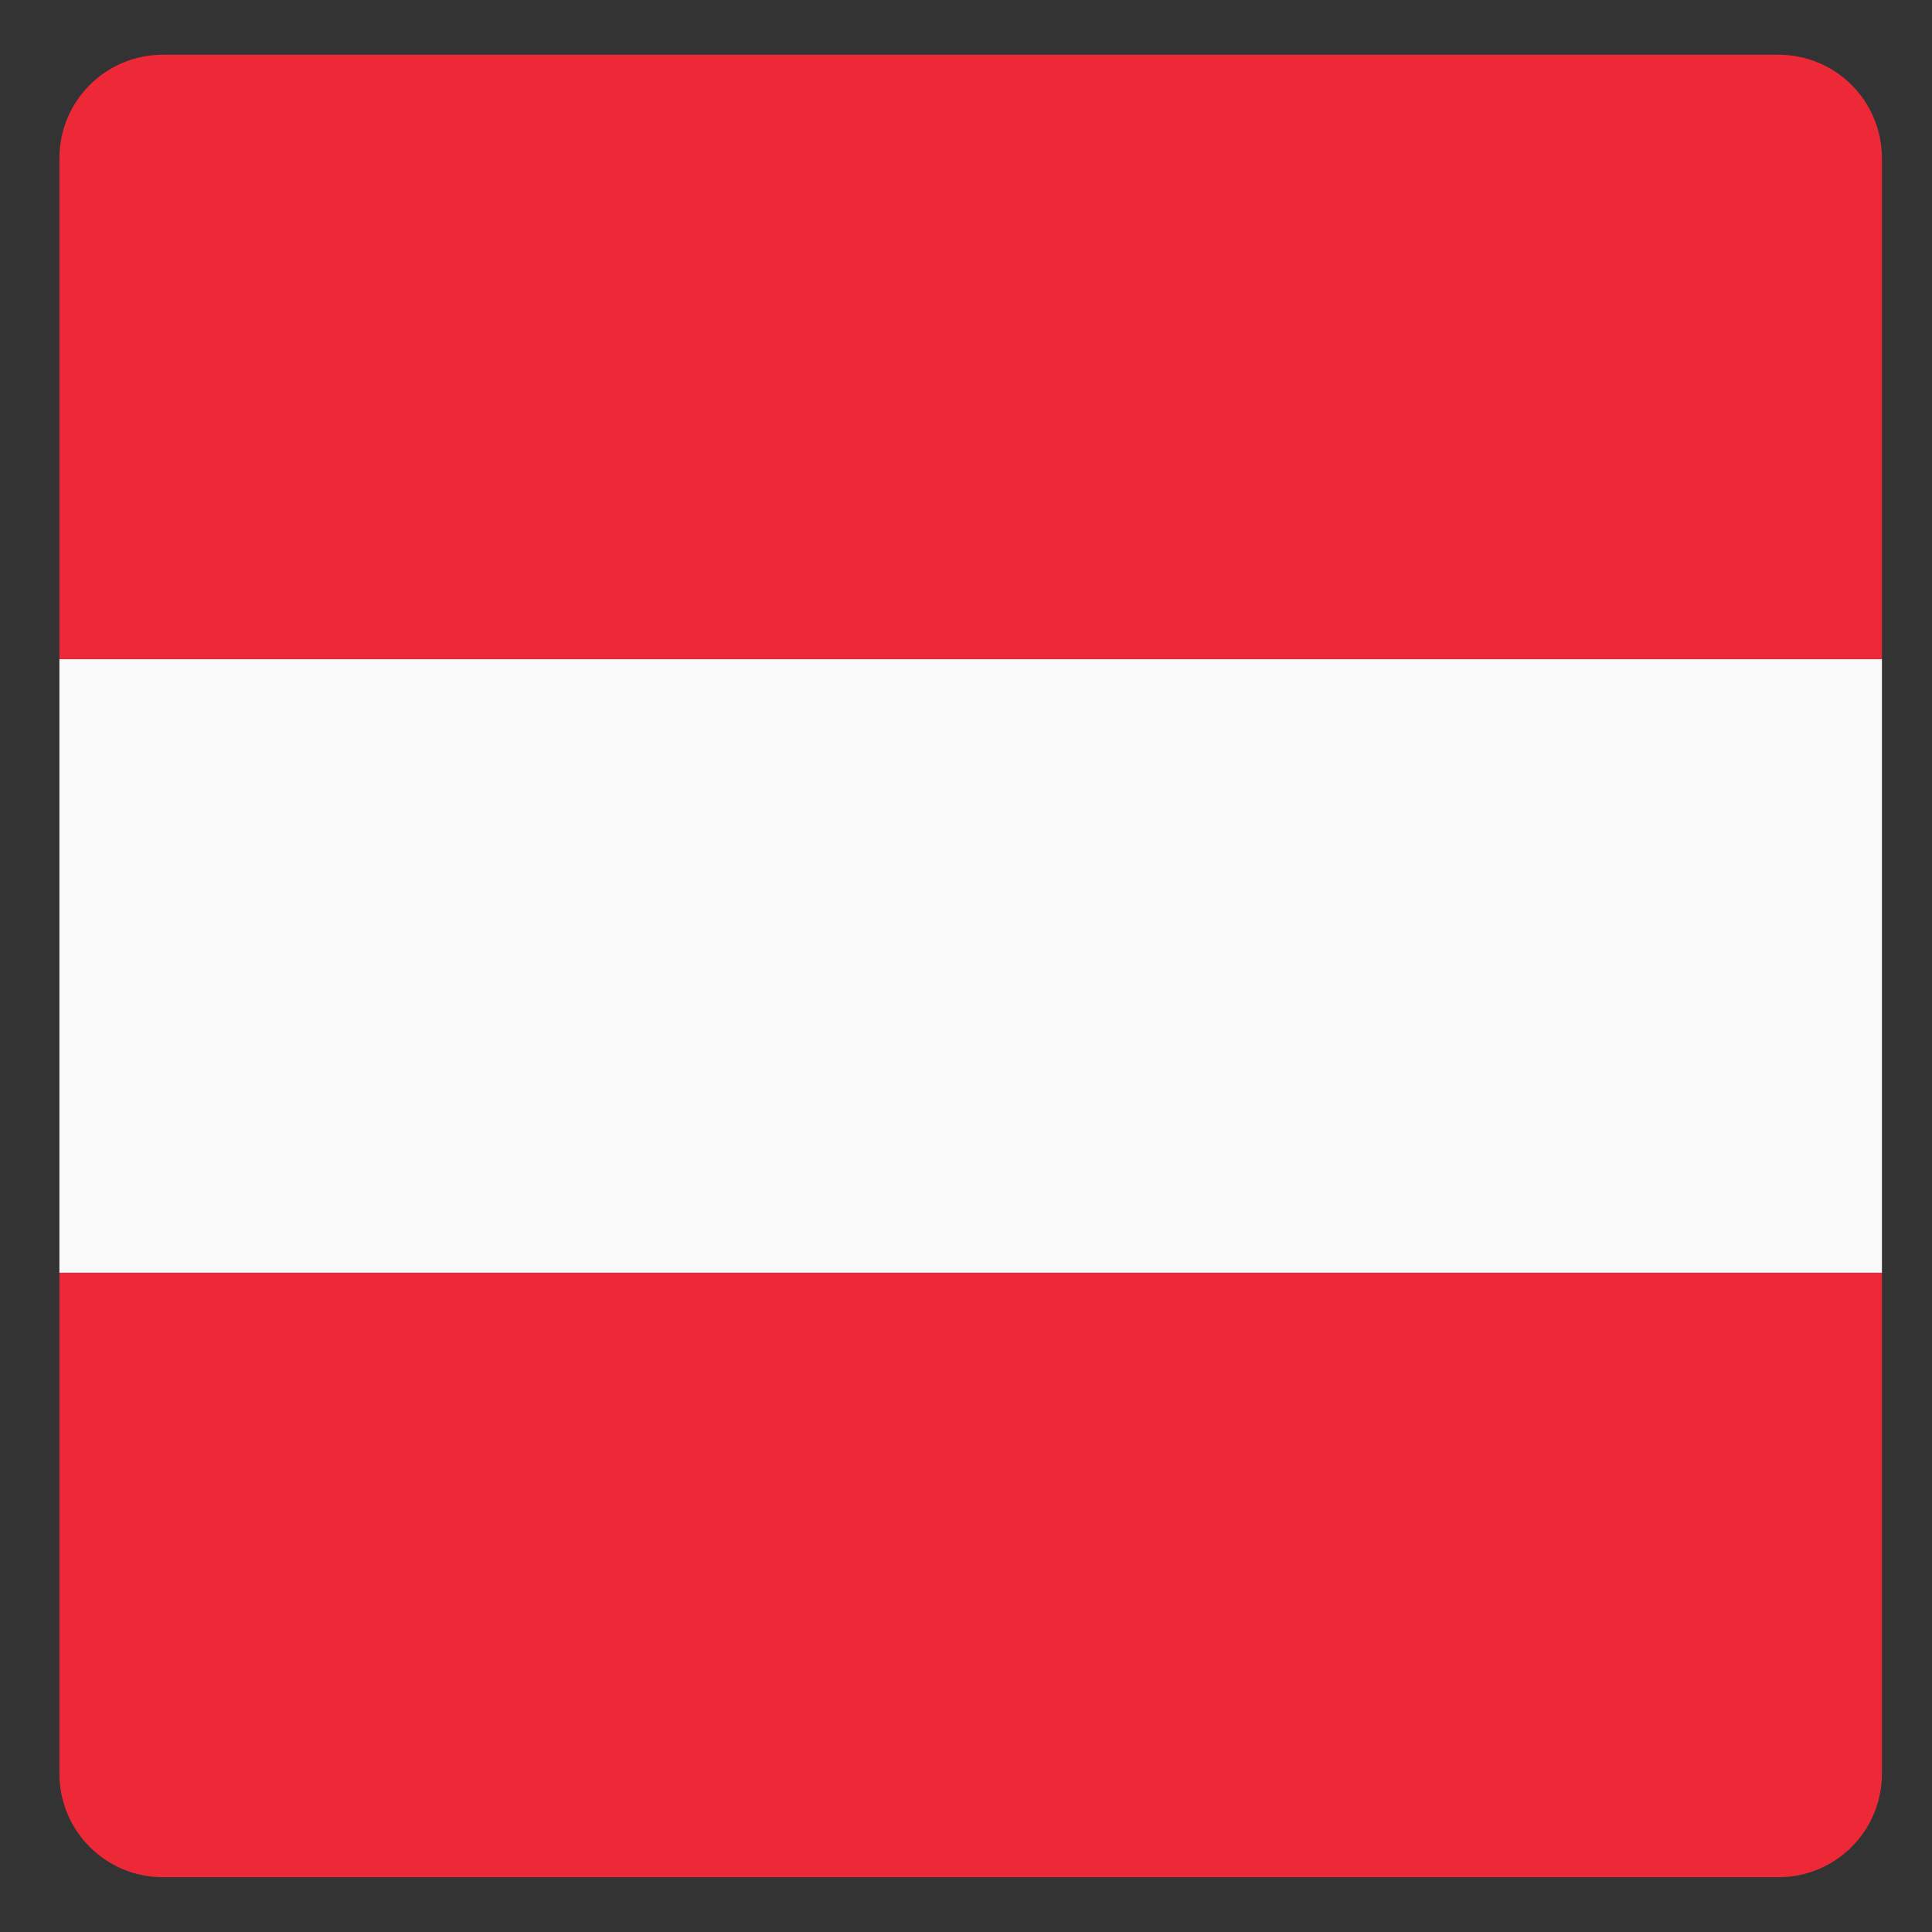 <?xml version="1.0" ?><svg height="210mm" id="svg6336" version="1.1" viewBox="0 0 210 210" width="210mm" xmlns="http://www.w3.org/2000/svg" xmlns:cc="http://creativecommons.org/ns#" xmlns:dc="http://purl.org/dc/elements/1.1/" xmlns:rdf="http://www.w3.org/1999/02/22-rdf-syntax-ns#" xmlns:svg="http://www.w3.org/2000/svg"><rect x="0" y="0" width="210" height="210" fill="#333333" stroke="none"/><defs id="defs6330"/><g id="layer1" transform="translate(0,-87)"><path d="m 66.887,22.436 c -23.556,0 -42.52,18.964 -42.52,42.52 V 270.395 H 771.918 V 64.955 c 0,-23.556 -18.964,-42.52 -42.52,-42.52 H 400.408 Z" id="path7602" style="opacity:1;fill:#ed2937;fill-opacity:1;fill-rule:nonzero;stroke:none;stroke-width:1.002;stroke-linecap:round;stroke-linejoin:round;stroke-miterlimit:4;stroke-dasharray:none;stroke-dashoffset:0;stroke-opacity:1" transform="matrix(0.265,0,0,0.265,0,87)"/><path d="M 24.367,522.027 V 727.467 c 0,23.556 18.964,42.52 42.52,42.52 H 400.408 729.398 c 23.556,0 42.52,-18.964 42.52,-42.52 V 522.027 Z" id="rect6883" style="opacity:1;fill:#ed2937;fill-opacity:1;fill-rule:nonzero;stroke:none;stroke-width:1.002;stroke-linecap:round;stroke-linejoin:round;stroke-miterlimit:4;stroke-dasharray:none;stroke-dashoffset:0;stroke-opacity:1" transform="matrix(0.265,0,0,0.265,0,87)"/><path d="M 24.367 270.395 L 24.367 522.027 L 771.918 522.027 L 771.918 270.395 L 24.367 270.395 z " id="rect7587" style="opacity:1;fill:#f9f9f9;fill-opacity:1;fill-rule:nonzero;stroke:none;stroke-width:1.028;stroke-linecap:round;stroke-linejoin:round;stroke-miterlimit:4;stroke-dasharray:none;stroke-dashoffset:0;stroke-opacity:1" transform="matrix(0.265,0,0,0.265,0,87)"/></g></svg>